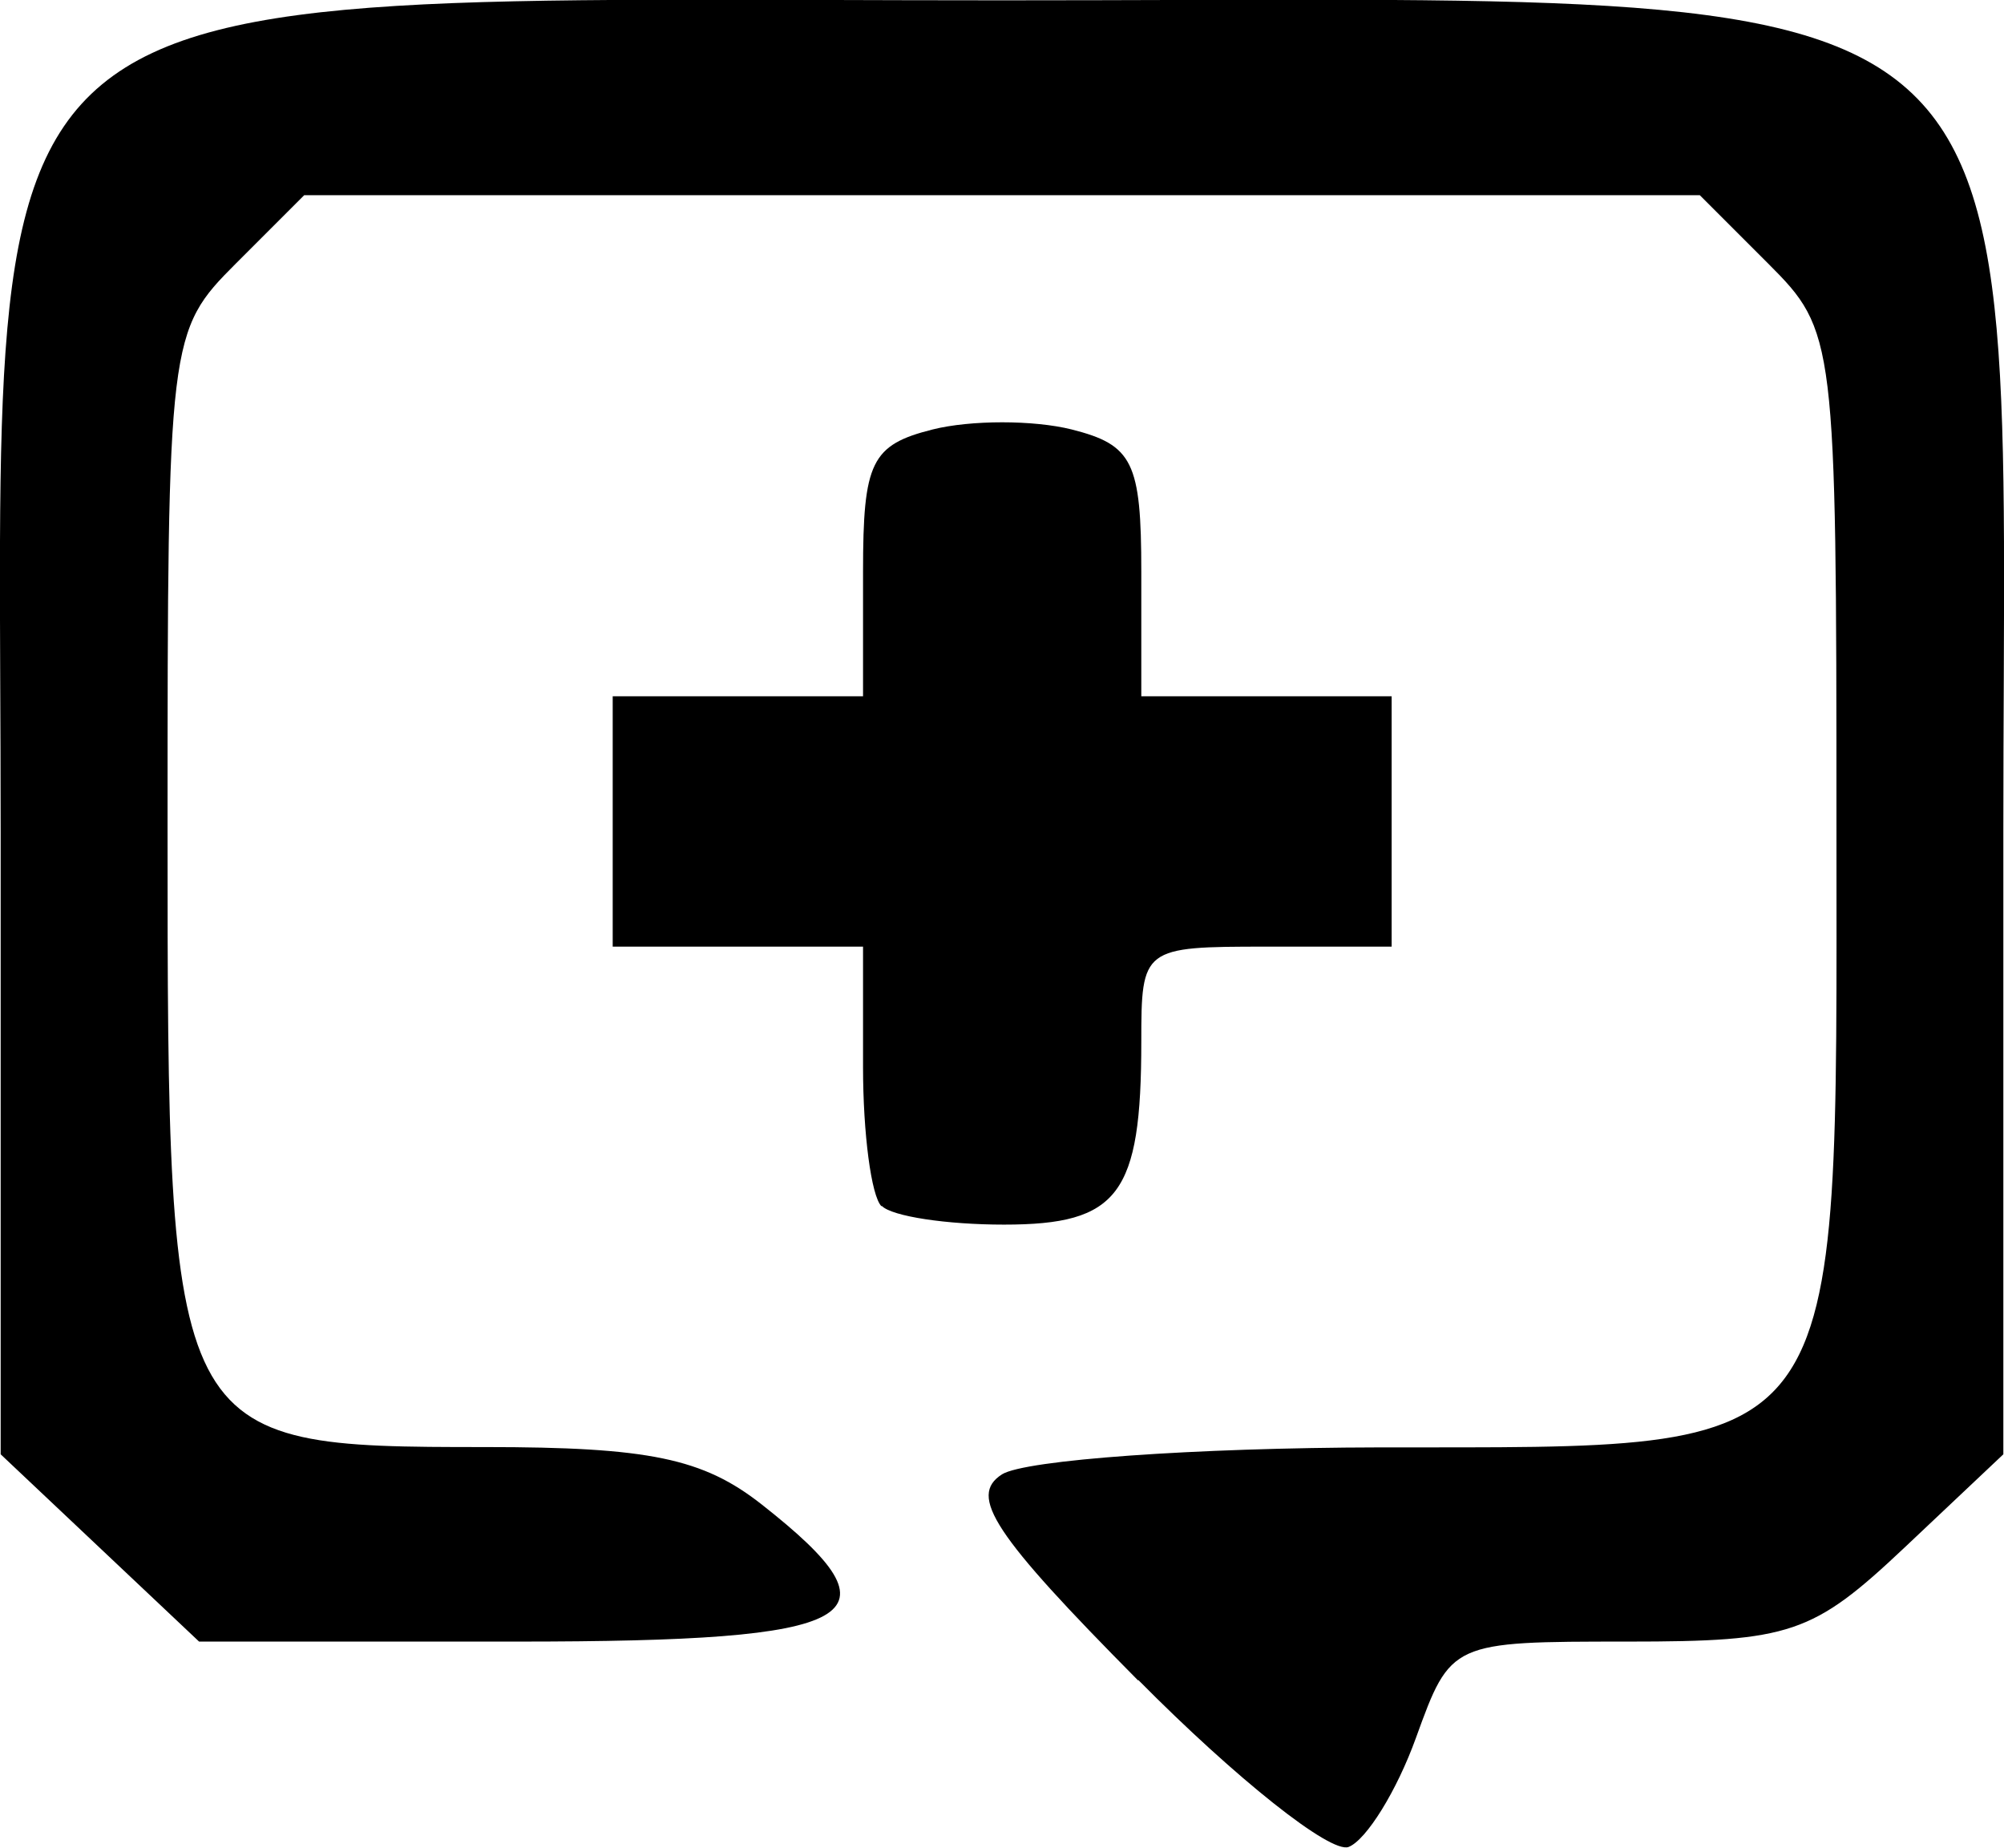<?xml version="1.0" encoding="UTF-8" standalone="no"?>
<!-- Created with Inkscape (http://www.inkscape.org/) -->

<svg
   width="6.1mm"
   height="5.623mm"
   viewBox="0 0 6.1 5.623"
   version="1.1"
   id="svg1"
   xml:space="preserve"
   xmlns:inkscape="http://www.inkscape.org/namespaces/inkscape"
   xmlns:sodipodi="http://sodipodi.sourceforge.net/DTD/sodipodi-0.dtd"
   xmlns="http://www.w3.org/2000/svg"
   xmlns:svg="http://www.w3.org/2000/svg"><sodipodi:namedview
     id="namedview1"
     pagecolor="#505050"
     bordercolor="#ffffff"
     borderopacity="1"
     inkscape:showpageshadow="0"
     inkscape:pageopacity="0"
     inkscape:pagecheckerboard="1"
     inkscape:deskcolor="#505050"
     inkscape:document-units="mm" /><defs
     id="defs1" /><g
     inkscape:label="图层 1"
     inkscape:groupmode="layer"
     id="layer1"
     transform="translate(-101.608,-145.631)"><path
       d="m 105.072,150.745 c -0.44,-0.444 -0.517,-0.561 -0.414,-0.627 0.07,-0.044 0.587,-0.081 1.149,-0.082 1.44,-0.002 1.391,0.065 1.391,-1.894 0,-1.481 -0.003,-1.504 -0.208,-1.709 l -0.208,-0.208 h -2.124 -2.124 l -0.208,0.208 c -0.205,0.205 -0.208,0.227 -0.208,1.72 0,1.872 0.005,1.882 0.966,1.882 0.499,0 0.664,0.034 0.843,0.175 0.44,0.346 0.313,0.417 -0.745,0.417 h -0.968 l -0.302,-0.285 -0.302,-0.285 v -1.897 c 0,-2.688 -0.194,-2.528 3.048,-2.528 3.241,0 3.048,-0.16 3.048,2.528 v 1.897 l -0.302,0.285 c -0.278,0.262 -0.346,0.285 -0.841,0.285 -0.538,0 -0.539,4.9e-4 -0.645,0.293 -0.058,0.161 -0.151,0.311 -0.205,0.332 -0.055,0.021 -0.343,-0.208 -0.64,-0.508 z m -0.781,-1.443 c -0.031,-0.031 -0.056,-0.222 -0.056,-0.423 v -0.367 h -0.381 -0.381 v -0.381 -0.381 h 0.381 0.381 v -0.379 c 0,-0.334 0.025,-0.386 0.212,-0.433 0.116,-0.029 0.307,-0.029 0.423,0 0.186,0.047 0.212,0.099 0.212,0.433 v 0.379 h 0.381 0.381 v 0.381 0.381 h -0.381 c -0.377,0 -0.381,0.003 -0.381,0.289 0,0.466 -0.069,0.557 -0.418,0.557 -0.174,0 -0.341,-0.025 -0.372,-0.057 z"
       id="path1" /></g></svg>
